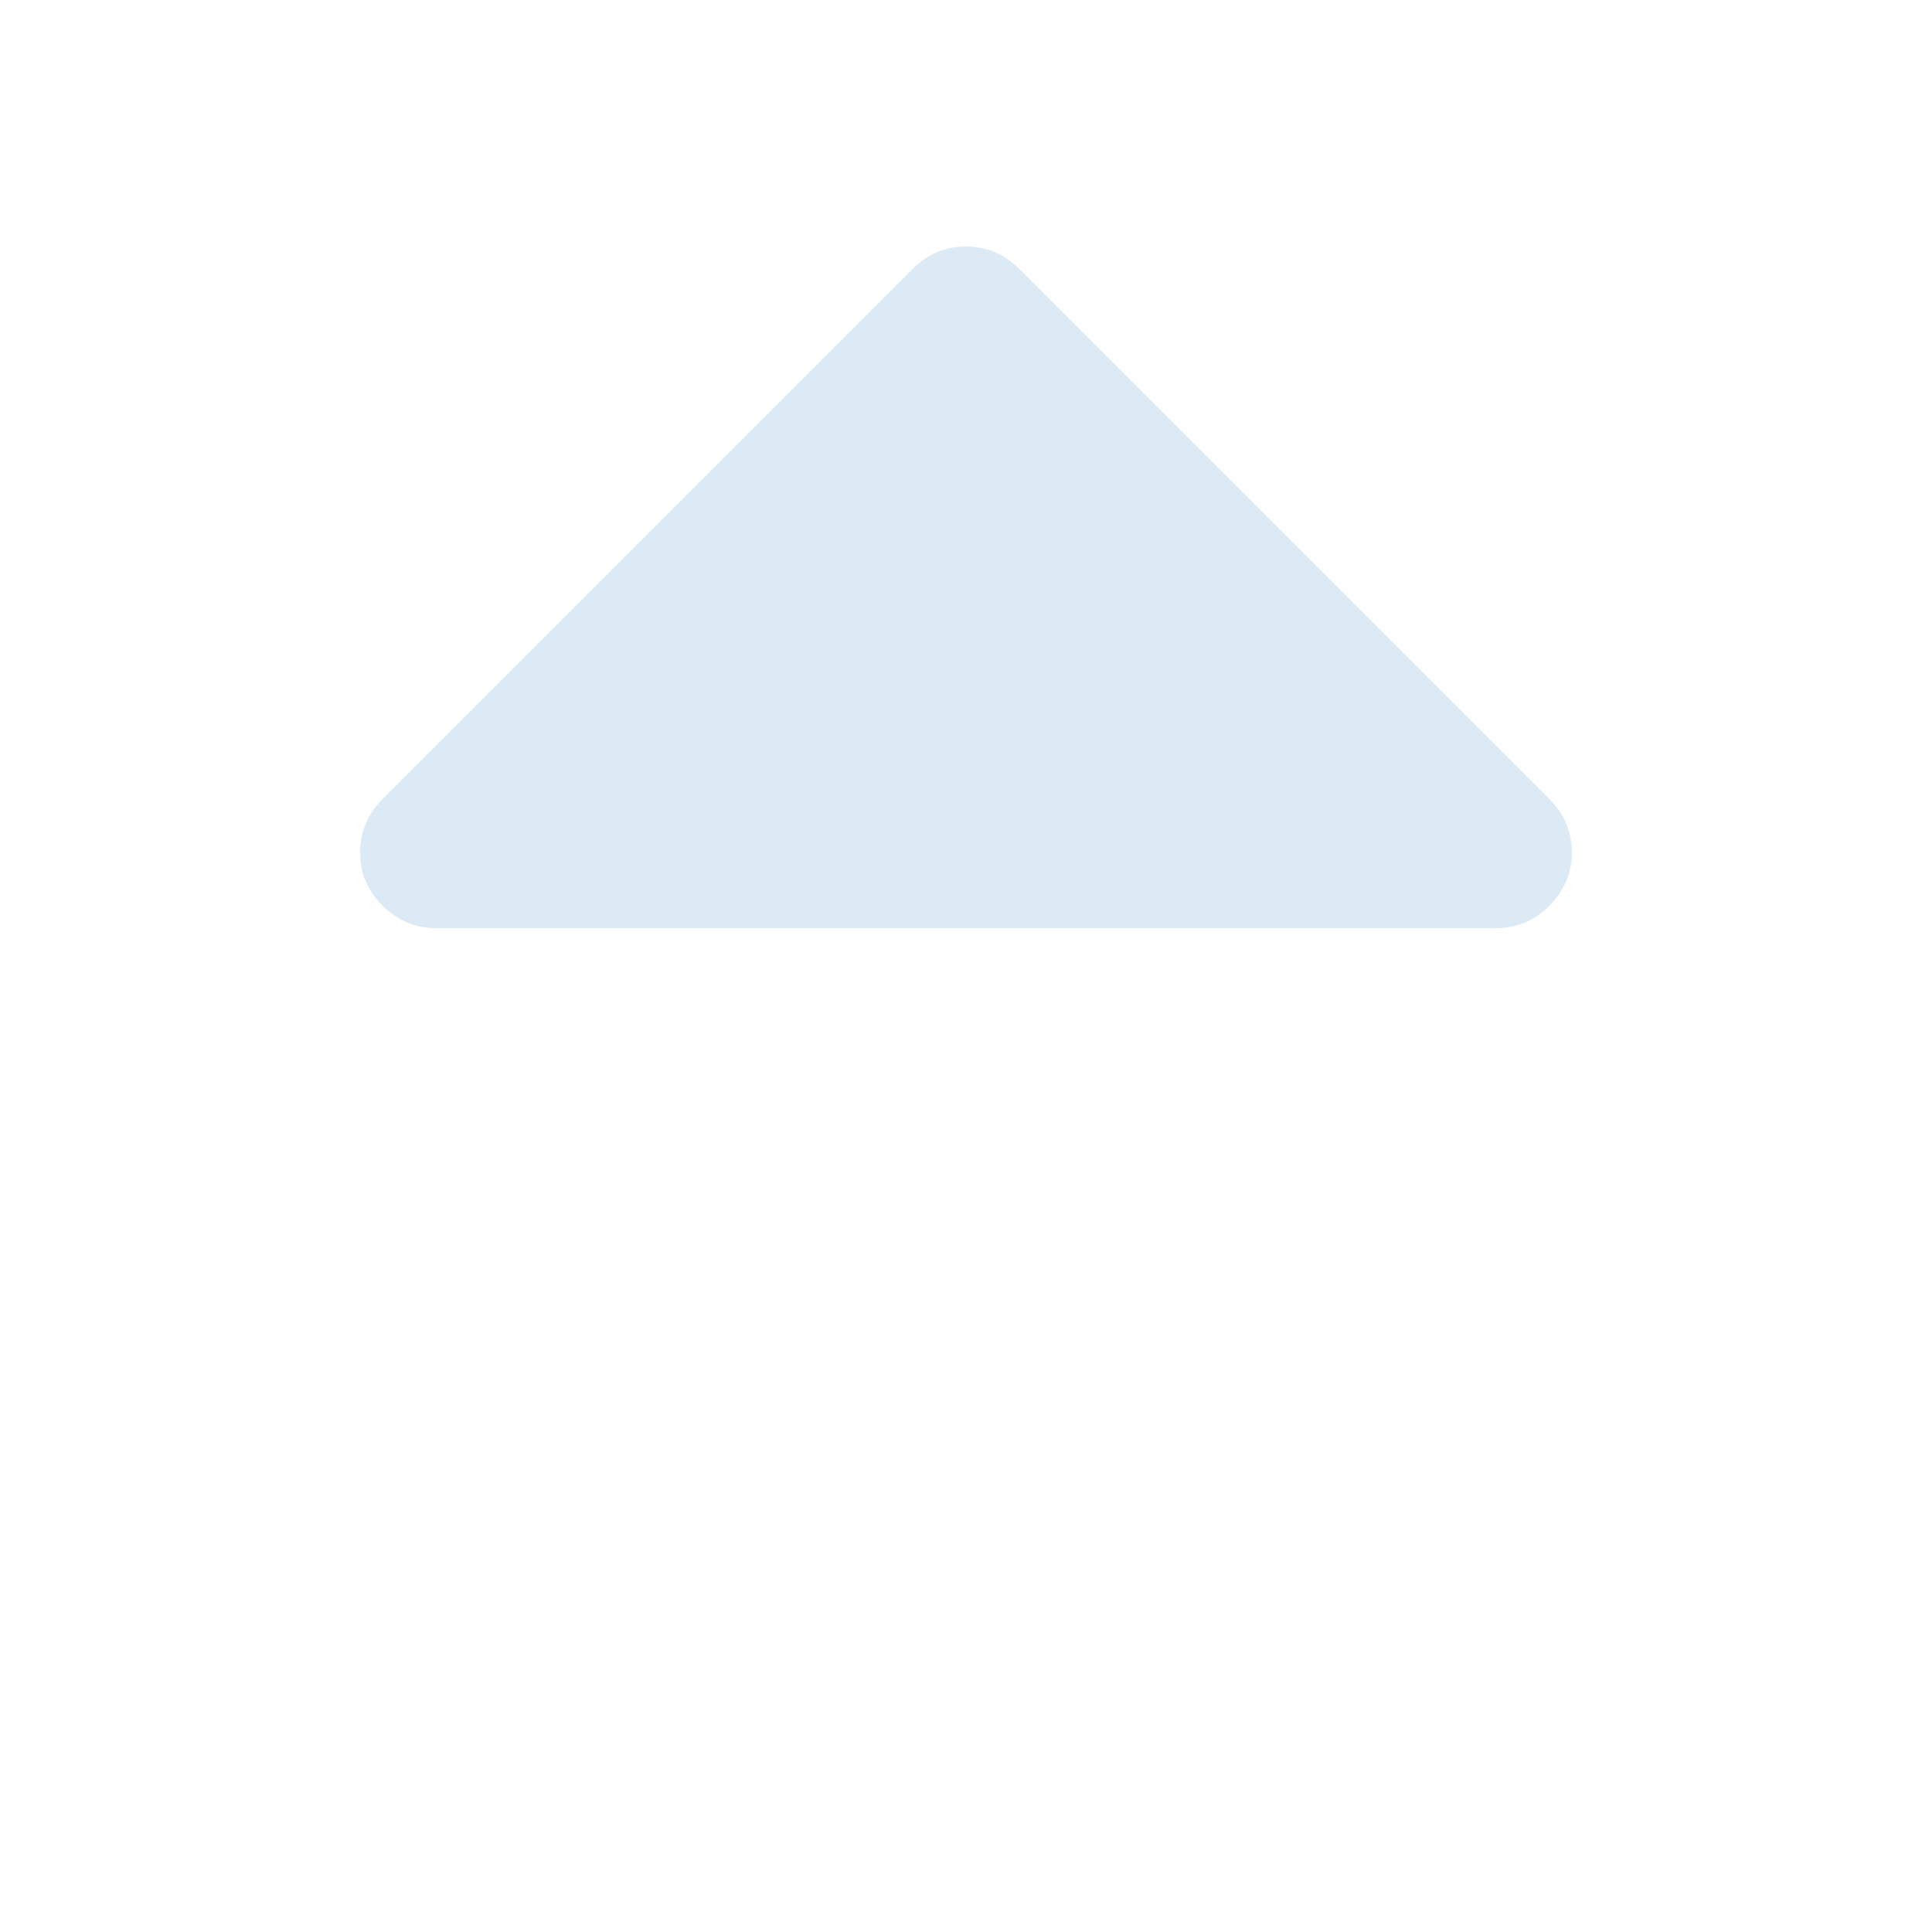 <?xml version="1.0" encoding="utf-8"?>
<!-- Svg Vector Icons : http://www.onlinewebfonts.com/icon -->
<!DOCTYPE svg PUBLIC "-//W3C//DTD SVG 1.1//EN" "http://www.w3.org/Graphics/SVG/1.1/DTD/svg11.dtd">
<svg version="1.1" xmlns="http://www.w3.org/2000/svg" xmlns:xlink="http://www.w3.org/1999/xlink" x="0px" y="0px" viewBox="0 0 1000 1000" enable-background="new 0 0 1000 1000" xml:space="preserve">
<style type="text/css">
	.st0{fill:#dceaf6;}
</style>
<g><path class="st0" d="M813.6,441.2c0,10.6-3.9,19.8-11.6,27.6c-7.8,7.8-17,11.6-27.6,11.6H225.6c-10.6,0-19.8-3.9-27.6-11.6c-7.8-7.8-11.6-16.9-11.6-27.6c0-10.6,3.9-19.8,11.6-27.6l274.4-274.4c7.8-7.8,16.9-11.6,27.6-11.6c10.6,0,19.8,3.9,27.6,11.6L802,413.6C809.7,421.4,813.6,430.6,813.6,441.2z"/></g>
</svg>